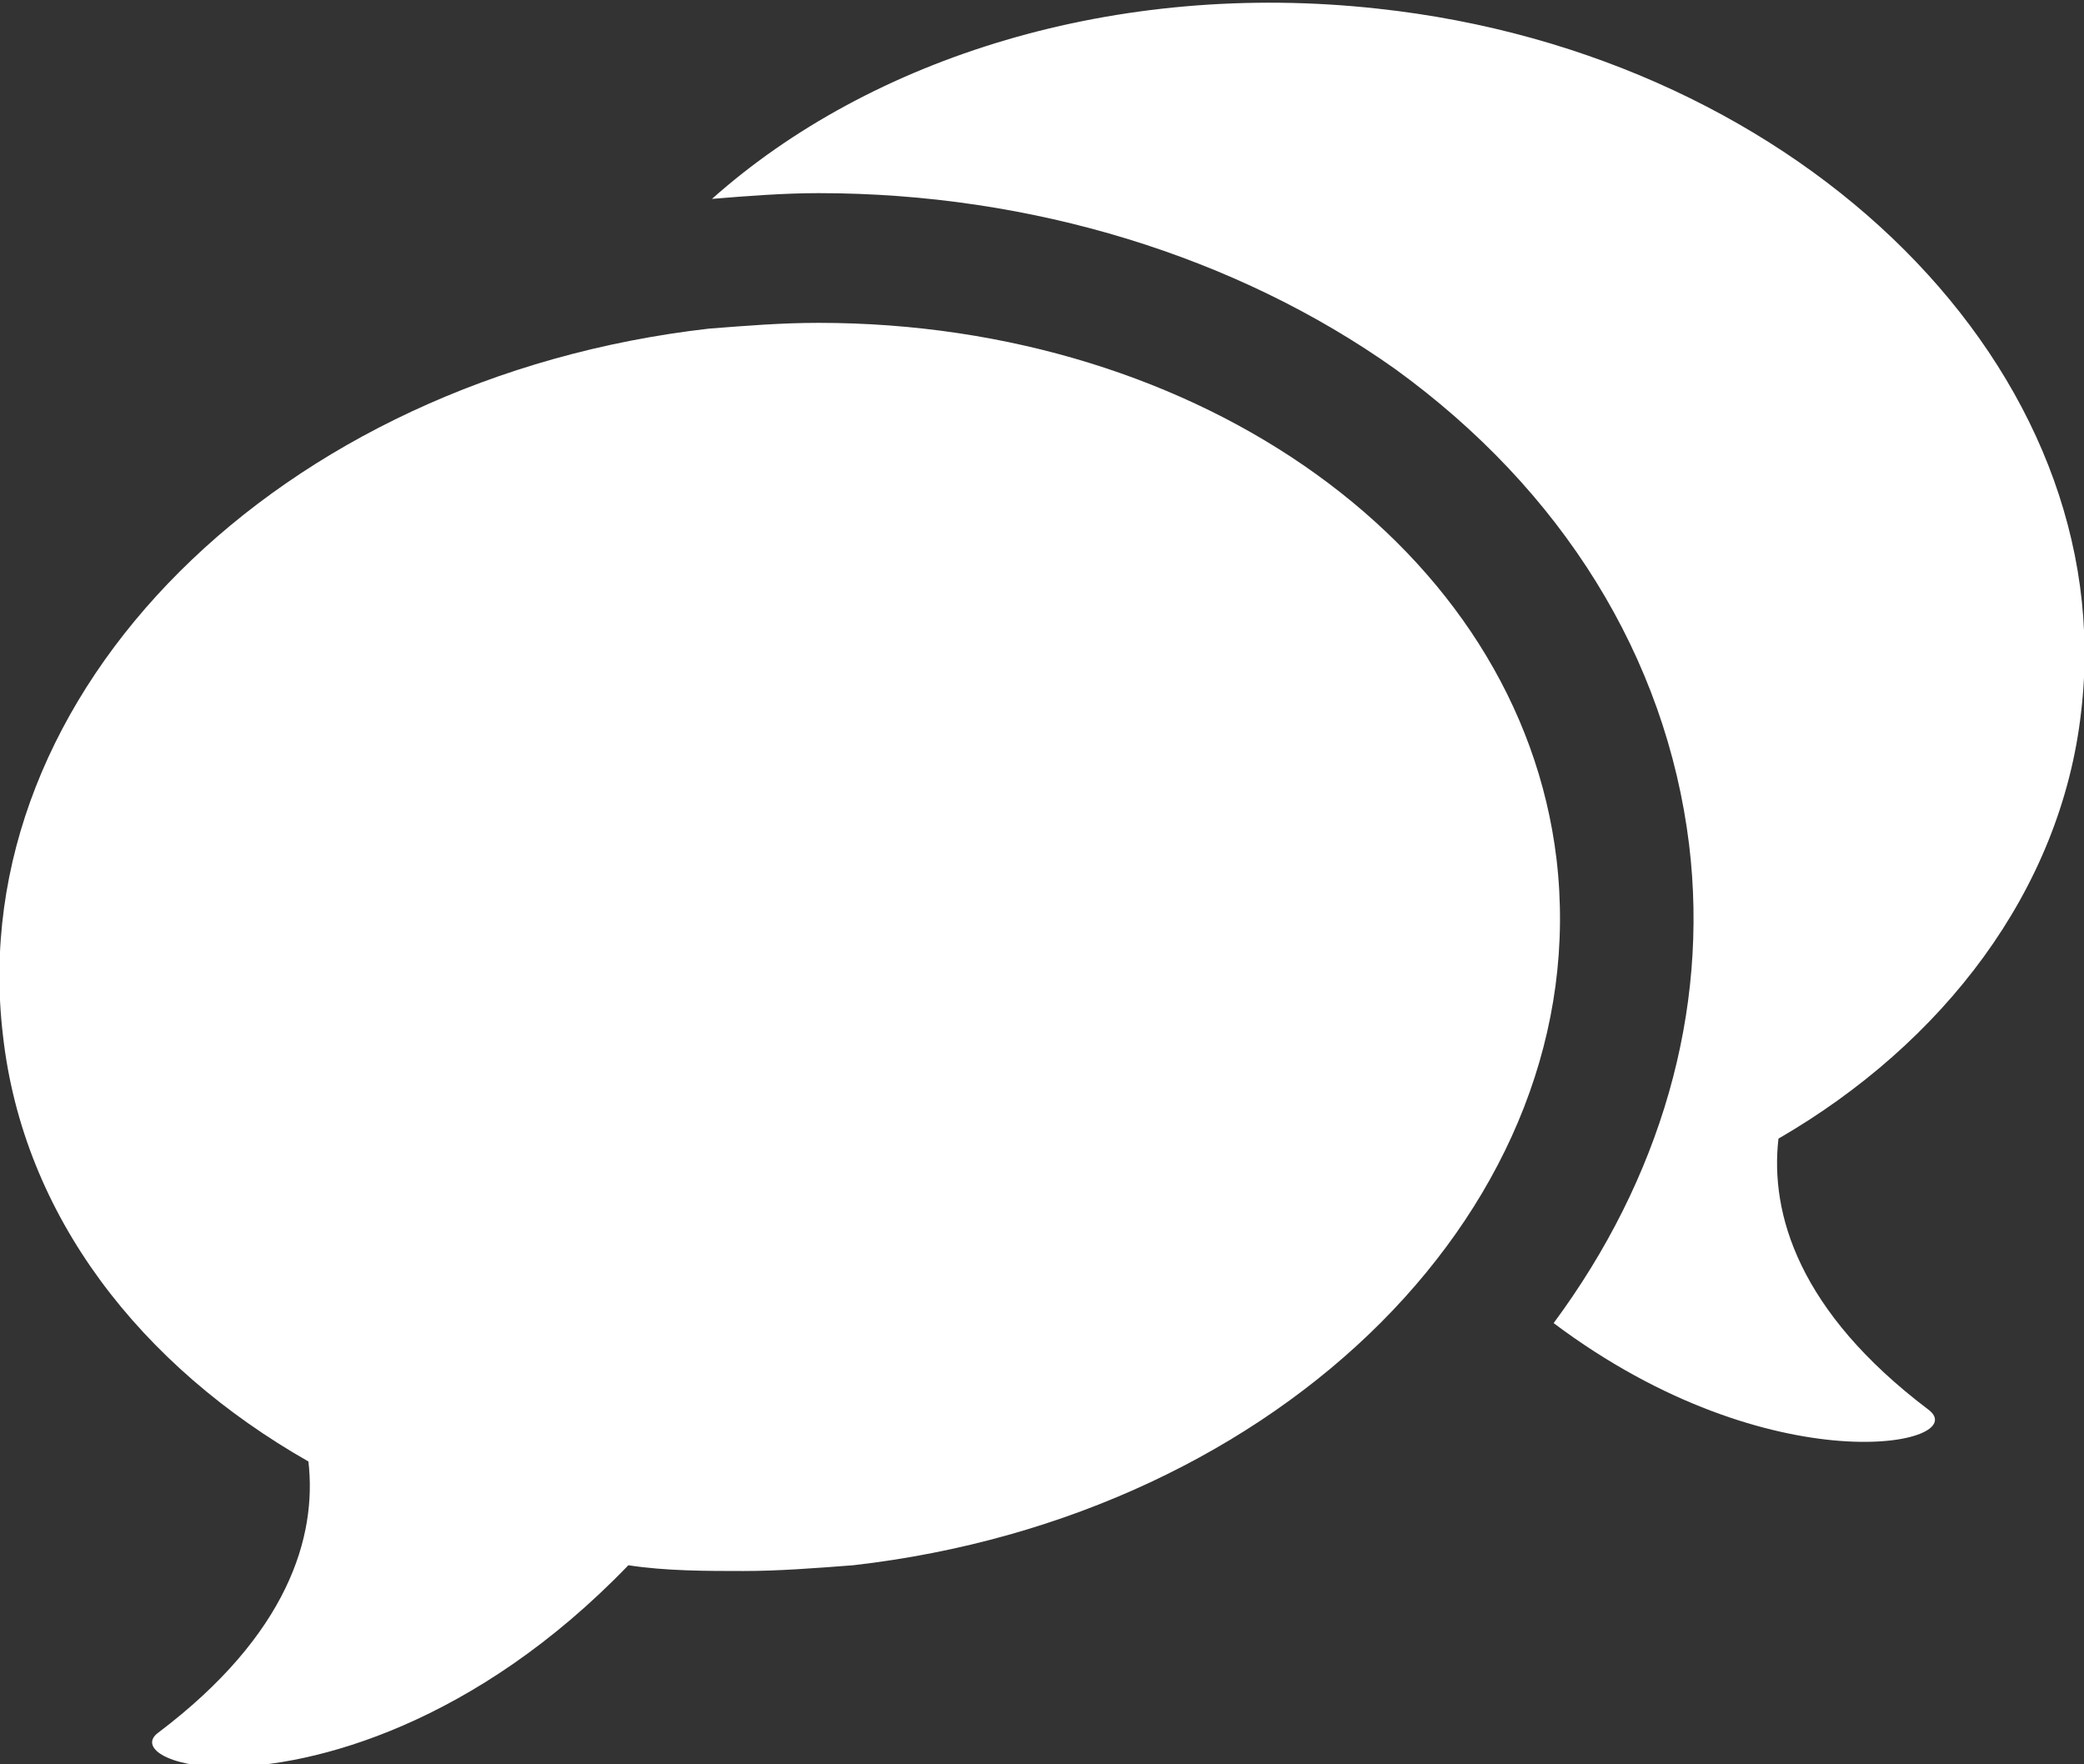 <?xml version="1.0" encoding="utf-8"?>
<!-- Generator: Adobe Illustrator 18.1.1, SVG Export Plug-In . SVG Version: 6.00 Build 0)  -->
<svg version="1.1" id="Layer_1" xmlns="http://www.w3.org/2000/svg" xmlns:xlink="http://www.w3.org/1999/xlink" x="0px" y="0px"
	 viewBox="0 0 72.3 61.2" enable-background="new 0 0 72.3 61.2" xml:space="preserve">
<rect x="0" y="0" width="72.3" height="61.2" fill="#333333" stroke="none"/>
<g>
	<path fill="#FFFFFF" d="M72.2,24.7c1.4-11.8-9.6-22.8-24.4-24.4c-9.1-1-17.6,1.7-23.1,6.6c1.2-0.1,2.5-0.2,3.7-0.2
		c7.4,0,14.5,2.2,20,6.1c5.8,4.2,9.4,10,10.2,16.5c0.7,5.8-1,11.6-4.7,16.6c7.6,5.7,14.6,4.2,13,3c-4.5-3.4-5.5-6.8-5.2-9.4
		C67.4,36.2,71.5,30.9,72.2,24.7z"/>
	<path fill="#FFFFFF" d="M54,29.8C52.7,19,41.6,11.2,28.4,11.2c-1.3,0-2.5,0.1-3.8,0.2C9.7,13.1-1.3,24,0.1,35.9
		c0.7,6.3,4.8,11.5,10.6,14.8c0.3,2.6-0.7,6-5.2,9.4c-0.7,0.5,0.3,1.2,2.3,1.2c3.1,0,8.7-1.5,14-7c1.3,0.2,2.7,0.2,4,0.2
		c1.2,0,2.5-0.1,3.8-0.2C44.5,52.6,55.4,41.7,54,29.8z"/>
</g>
</svg>
